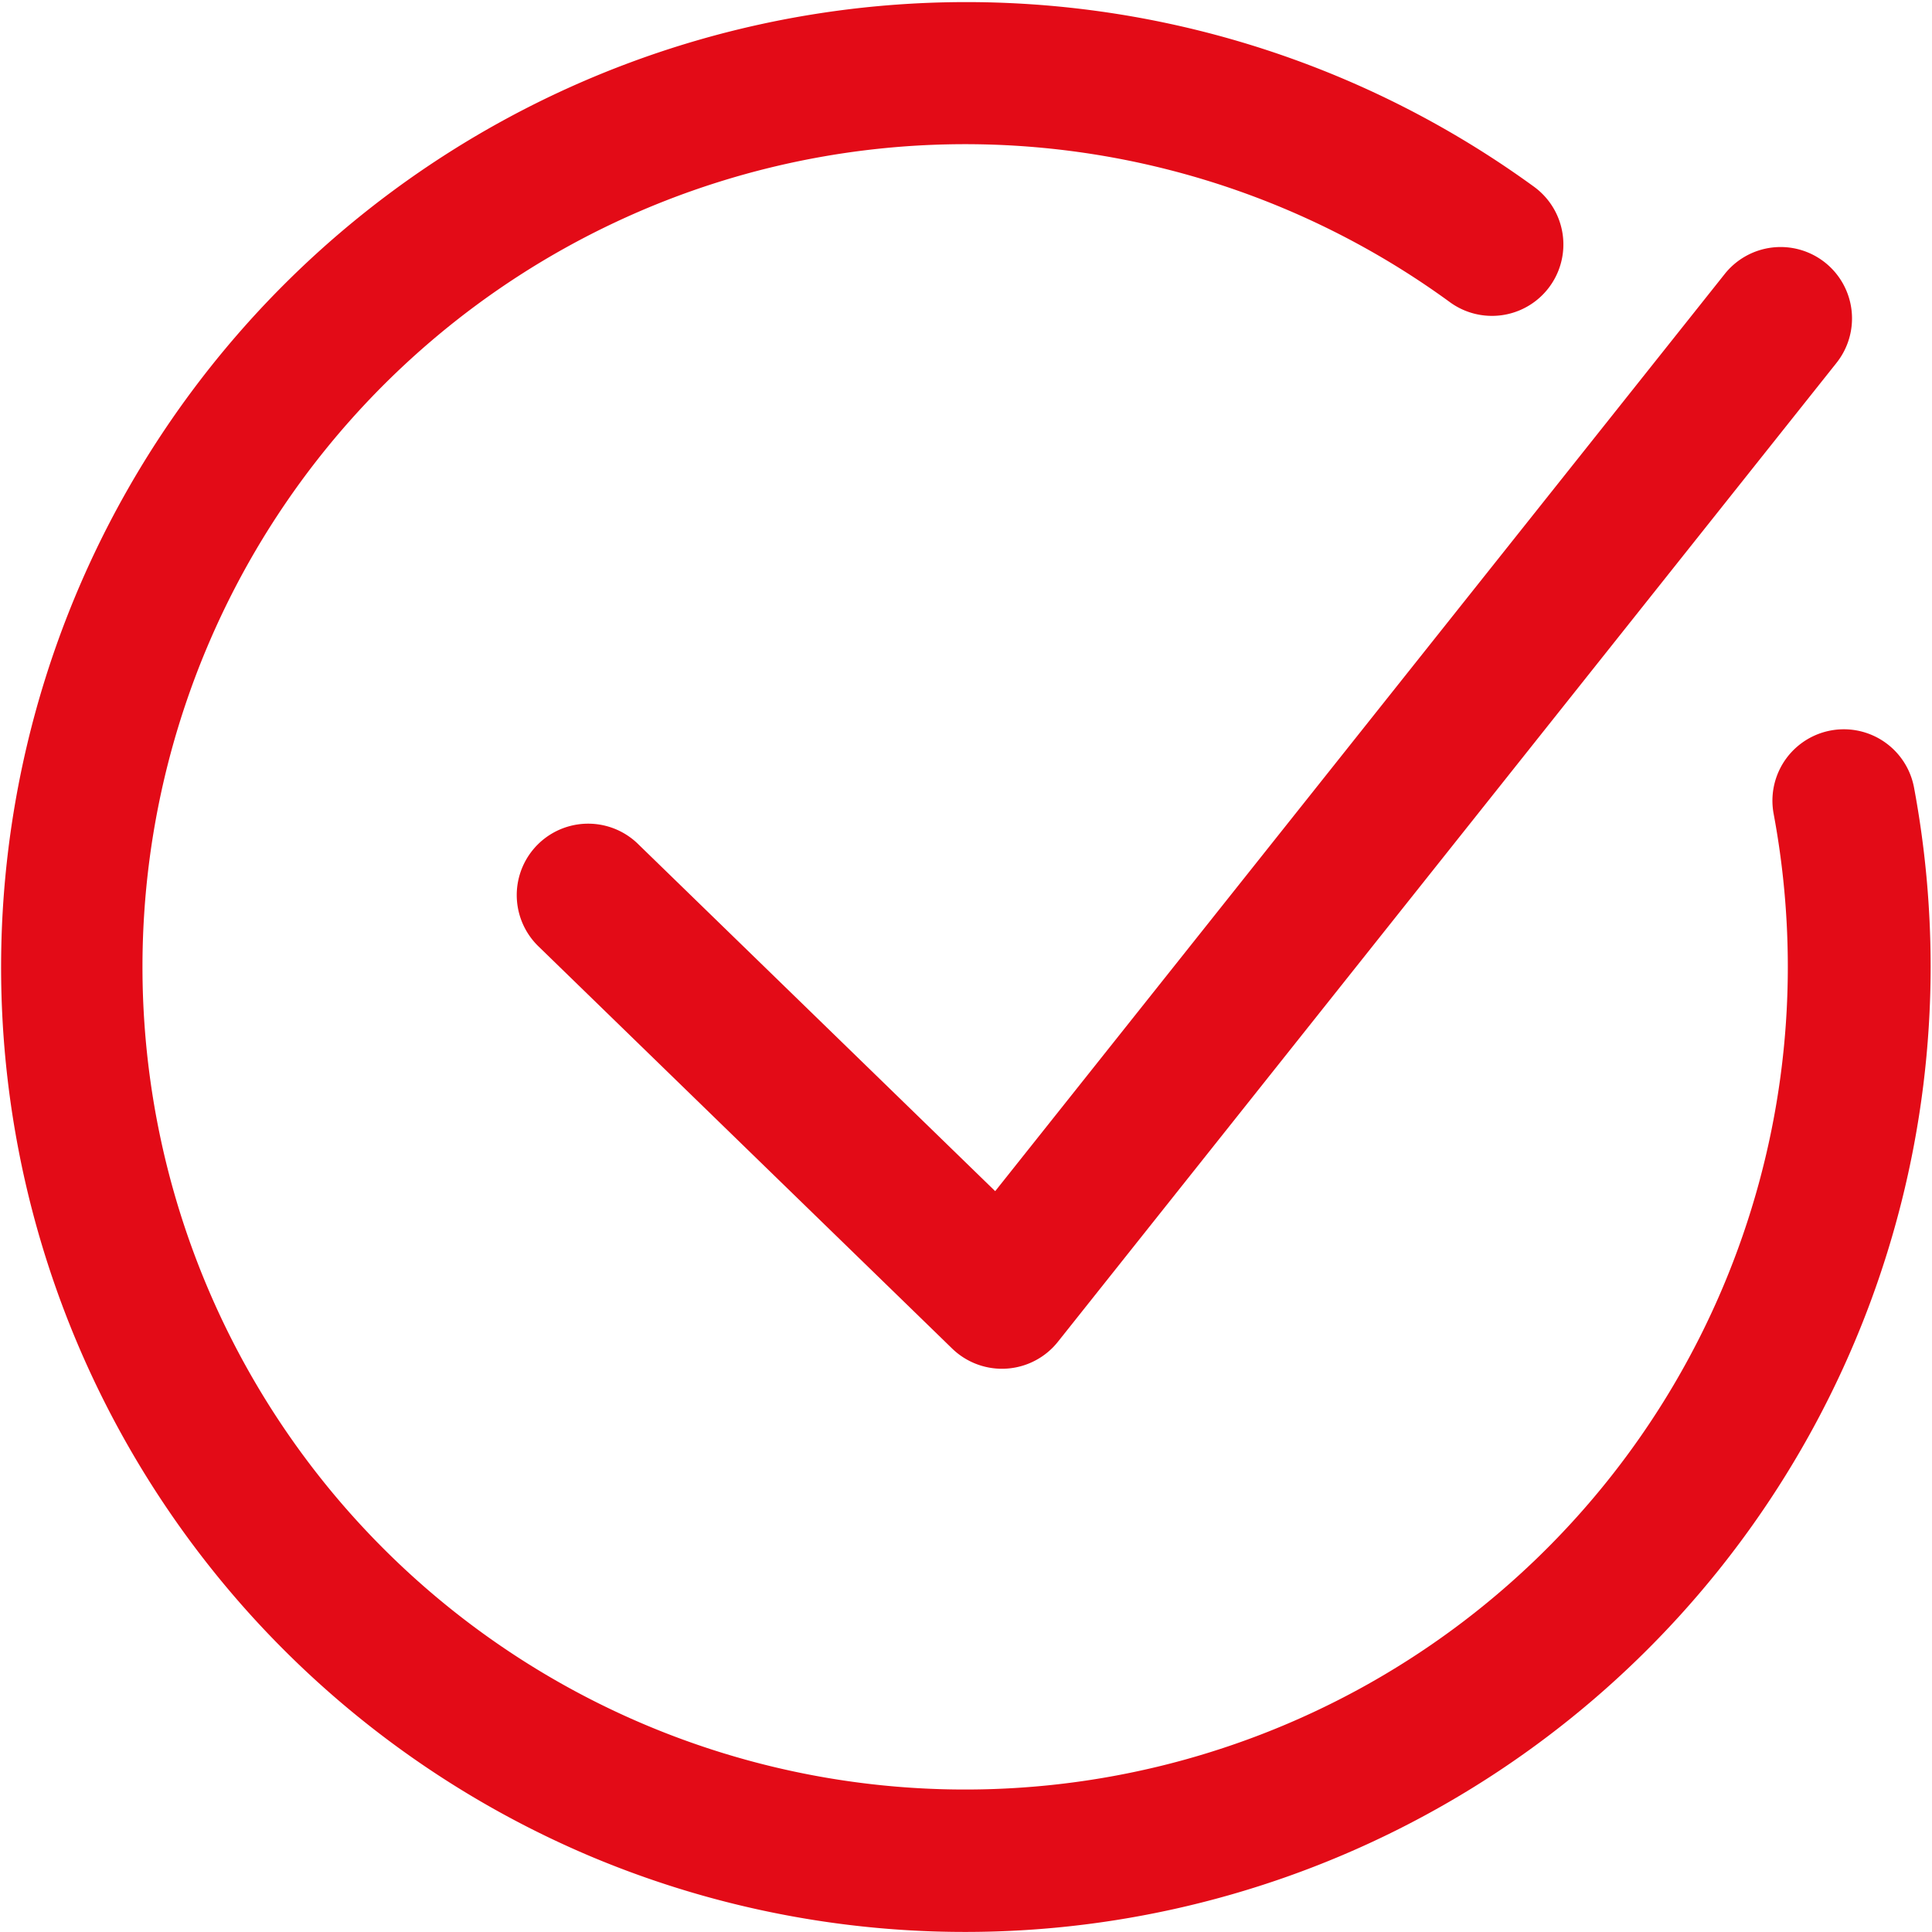 <svg xmlns="http://www.w3.org/2000/svg" xmlns:xlink="http://www.w3.org/1999/xlink" width="236" height="236" viewBox="0 0 236 236"><defs><clipPath id="a"><rect width="236" height="236" transform="translate(-0.008)" fill="#e30b17"/></clipPath></defs><g transform="translate(0.008 0.141)"><g transform="translate(0 -0.141)" clip-path="url(#a)"><path d="M233.809,96.1a8.723,8.723,0,0,0-17.172,3.083q.011.061.022.122a101.832,101.832,0,0,1,1.721,18.608,100.492,100.492,0,1,1-41.363-81.23A8.723,8.723,0,0,0,187.465,22.71c-.052-.039-.1-.078-.158-.116A117.9,117.9,0,1,0,72.036,226.551,117.944,117.944,0,0,0,235.826,117.913,119.309,119.309,0,0,0,233.809,96.1" transform="translate(0 0.166)" fill="#e30b17"/><path d="M283.625,200.611a8.723,8.723,0,0,0-12.31,12.364q.074.074.149.145l50.473,49.07a8.734,8.734,0,0,0,12.335-.175c.2-.208.395-.427.572-.65l95.087-119.548a8.723,8.723,0,1,0-13.655-10.858l-89.087,112Z" transform="translate(-205.632 -97.455)" fill="#e30b17"/></g></g></svg>